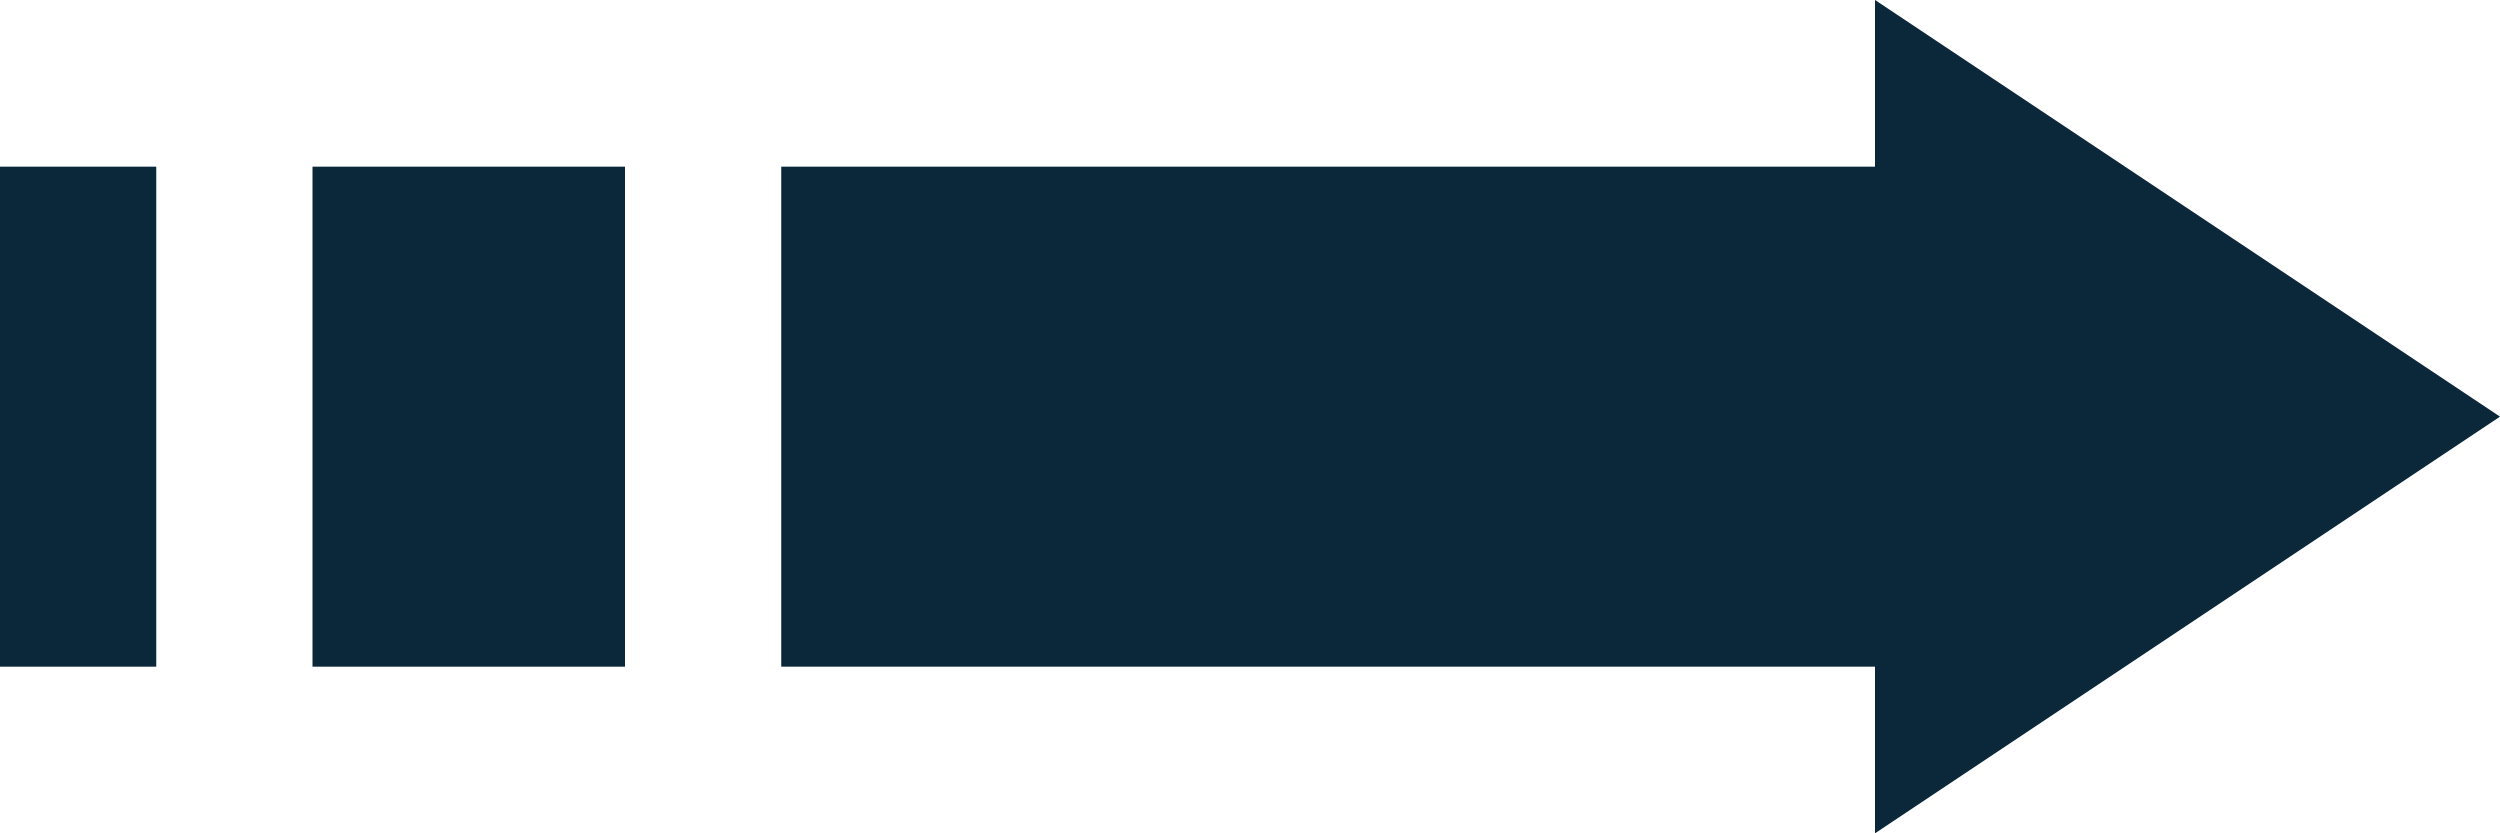 <svg width="48" height="16" viewBox="0 0 48 16" fill="none" xmlns="http://www.w3.org/2000/svg">
<path d="M3 3.2H0V12.8H3V3.2Z" fill="#0B273A"/>
<path d="M12 3.2H6V12.8H12V3.2Z" fill="#0B273A"/>
<path d="M36 3.2H15V12.8H36V16L48 8L36 0V3.2Z" fill="#0B273A"/>
</svg>
